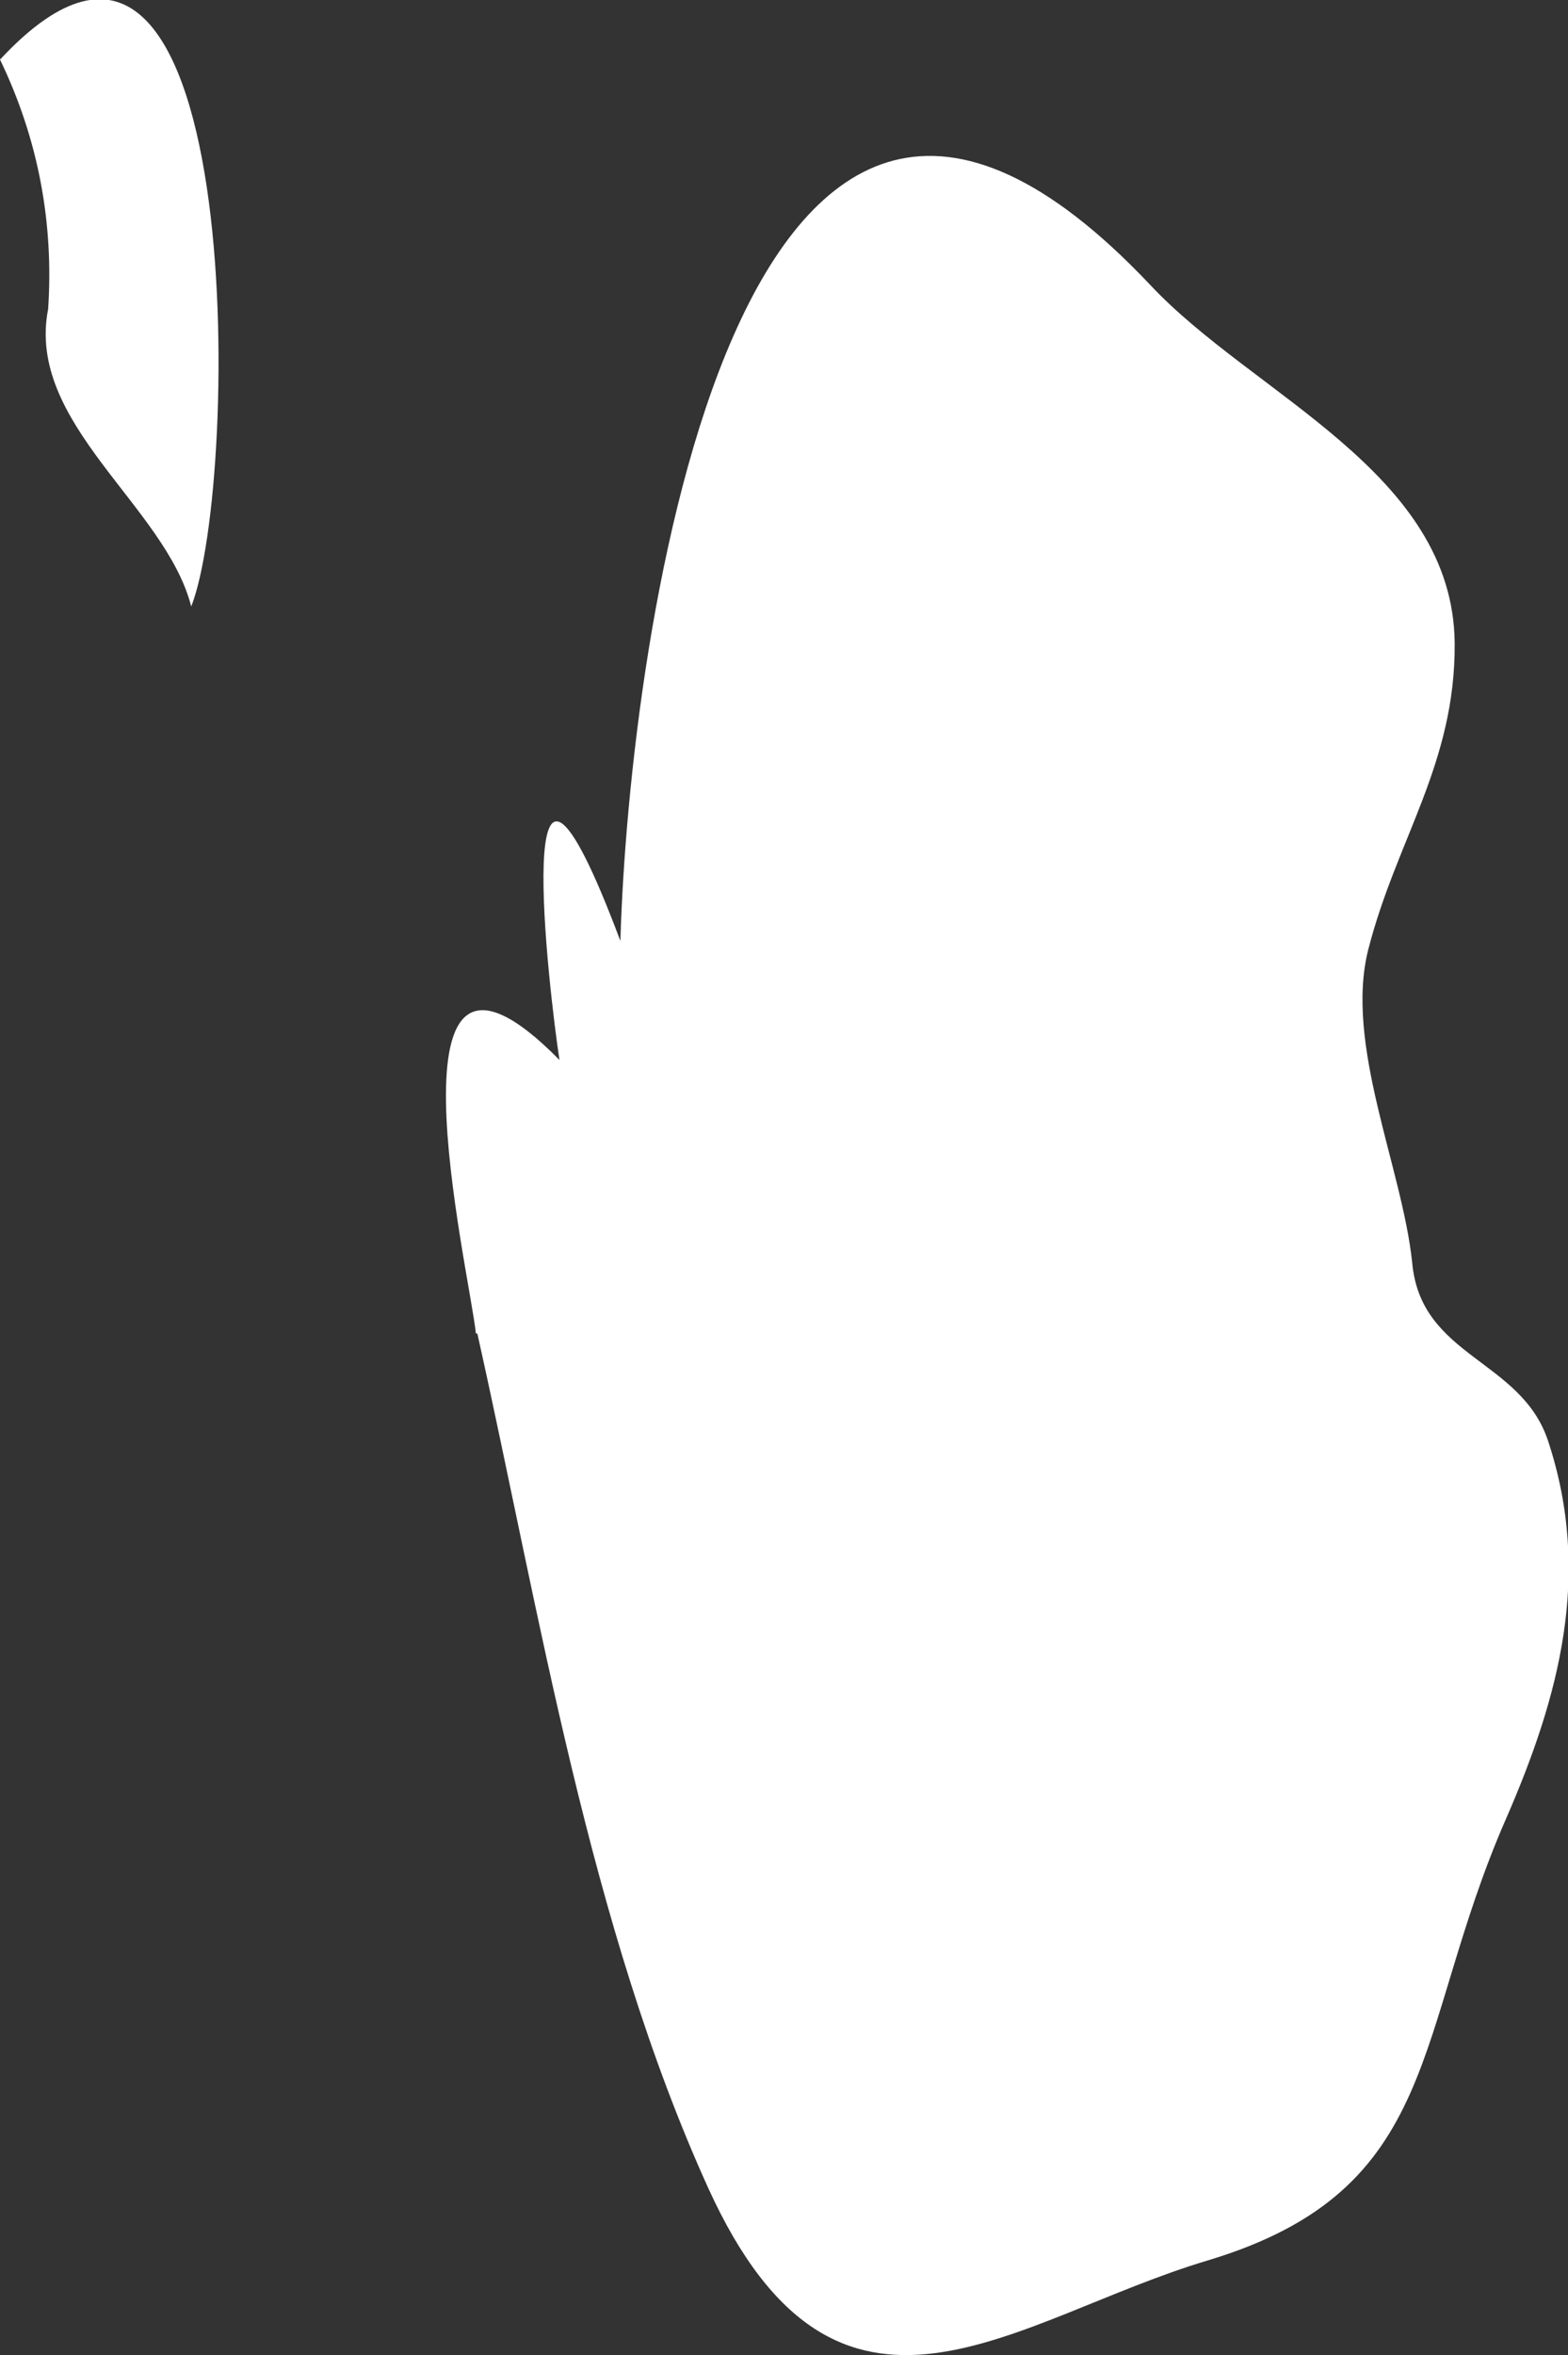 <?xml version="1.0" encoding="UTF-8" standalone="no"?>
<!-- Created with Inkscape (http://www.inkscape.org/) -->

<svg
   xmlns:dc="http://purl.org/dc/elements/1.1/"
   xmlns:cc="http://creativecommons.org/ns#"
   xmlns:rdf="http://www.w3.org/1999/02/22-rdf-syntax-ns#"
   xmlns:svg="http://www.w3.org/2000/svg"
   xmlns="http://www.w3.org/2000/svg"
   xmlns:sodipodi="http://sodipodi.sourceforge.net/DTD/sodipodi-0.dtd"
   xmlns:inkscape="http://www.inkscape.org/namespaces/inkscape"
   width="1.107mm"
   height="1.662mm"
   viewBox="0 0 1.107 1.662"
   version="1.1"
   id="svg7070"
   inkscape:version="0.92.4 (5da689c313, 2019-01-14)"
   sodipodi:docname="qatar.svg">
  <rect x="0" y="0" width="1.107" height="1.662" fill="#333333" stroke="none"/>
  <defs
     id="defs7064" />
  <sodipodi:namedview
     id="base"
     pagecolor="#ffffff"
     bordercolor="#666666"
     borderopacity="1.0"
     inkscape:pageopacity="0.0"
     inkscape:pageshadow="2"
     inkscape:zoom="7.9195959"
     inkscape:cx="4.3879357"
     inkscape:cy="-10.485326"
     inkscape:document-units="mm"
     inkscape:current-layer="layer1"
     showgrid="false"
     inkscape:window-width="958"
     inkscape:window-height="1008"
     inkscape:window-x="-7"
     inkscape:window-y="0"
     inkscape:window-maximized="0" />
  <g
     inkscape:label="Layer 1"
     inkscape:groupmode="layer"
     id="layer1"
     transform="translate(-161.354,-31.033)">
    <path
       style="fill:#ffffff;stroke-width:0.265"
       inkscape:connector-curvature="0"
       id="bh"
       d="m 161.354,31.075 c 0.027,0.056 0.038,0.115 0.034,0.176 -0.016,0.081 0.083,0.139 0.101,0.21 0.035,-0.089 0.039,-0.571 -0.134,-0.387 z" />
    <path
       style="fill:#ffffff;stroke-width:0.265"
       inkscape:connector-curvature="0"
       id="qa"
       d="m 161.69,31.974 c -0.005,-0.046 -0.071,-0.325 0.059,-0.193 -0.007,-0.045 -0.037,-0.297 0.043,-0.084 0.006,-0.212 0.082,-0.772 0.374,-0.463 0.073,0.078 0.214,0.132 0.215,0.253 5.3e-4,0.085 -0.041,0.138 -0.061,0.216 -0.017,0.067 0.024,0.154 0.031,0.221 0.006,0.067 0.077,0.068 0.096,0.126 0.031,0.094 0.008,0.18 -0.03,0.267 -0.066,0.151 -0.044,0.261 -0.21,0.311 -0.138,0.041 -0.261,0.151 -0.353,-0.051 -0.084,-0.185 -0.119,-0.406 -0.163,-0.603 z" />
  </g>
</svg>
